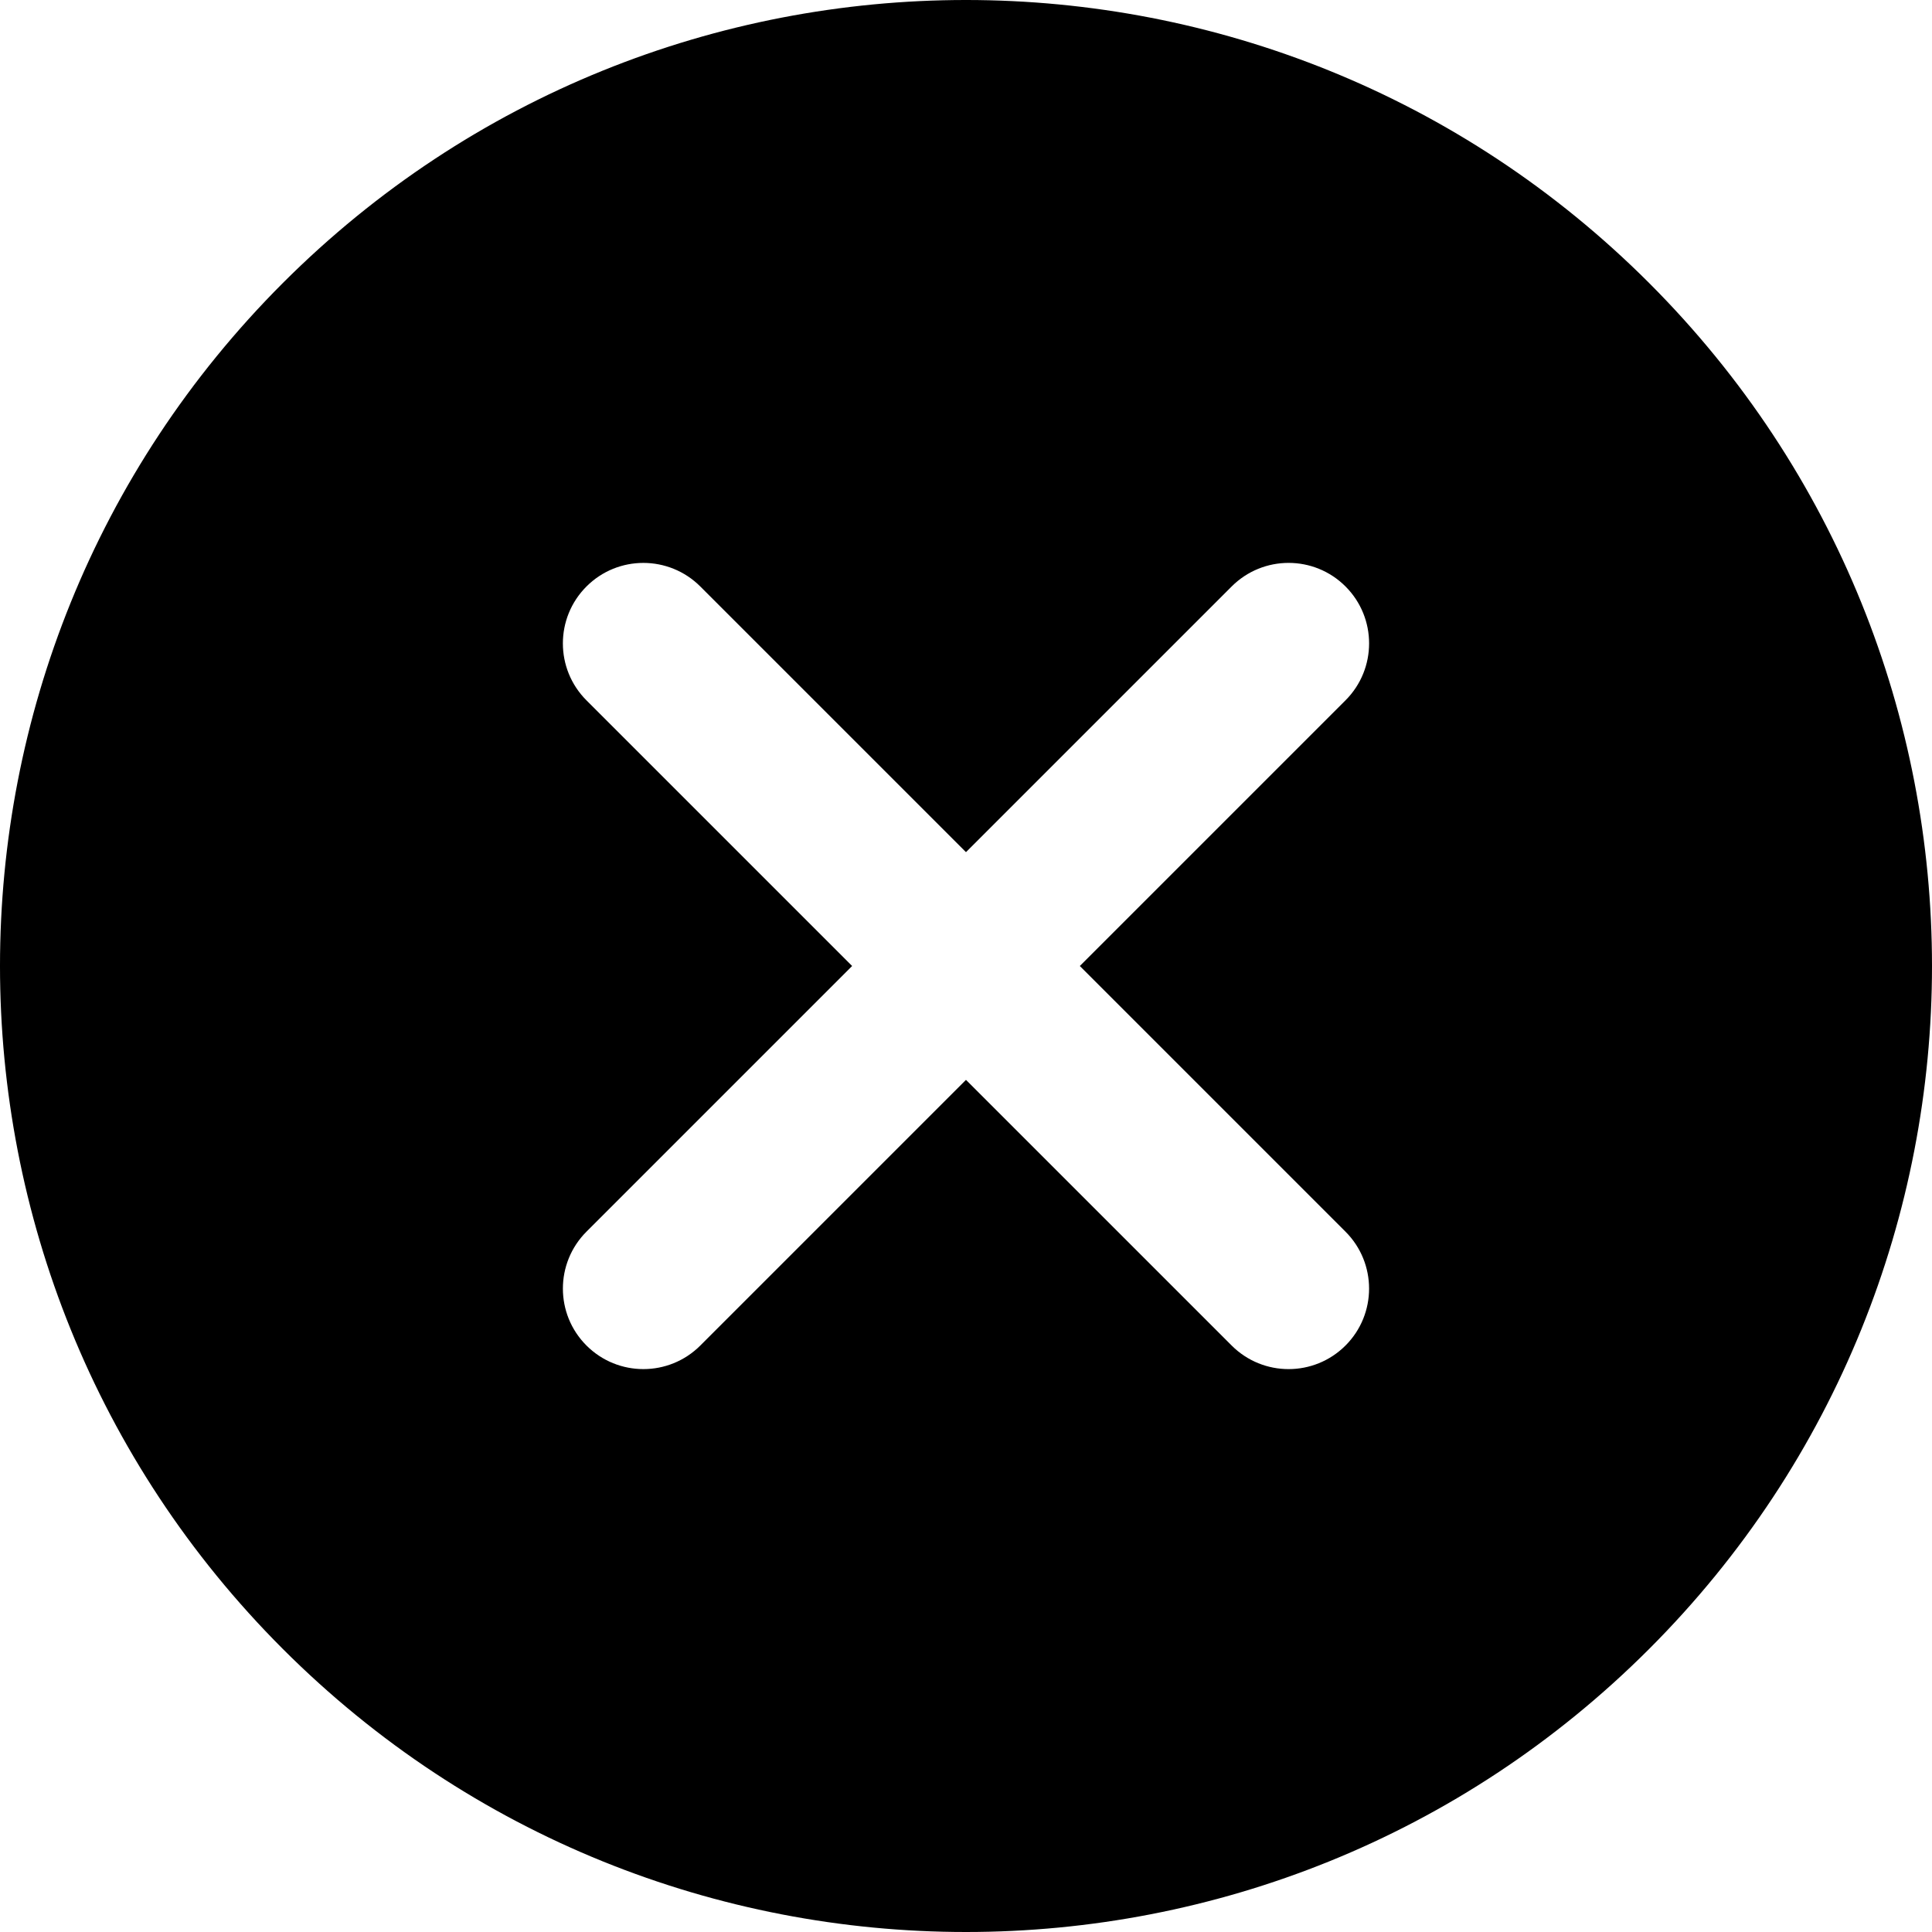 <?xml version="1.0" encoding="utf-8"?>
<!-- Generator: Adobe Illustrator 16.0.4, SVG Export Plug-In . SVG Version: 6.00 Build 0)  -->
<!DOCTYPE svg PUBLIC "-//W3C//DTD SVG 1.1//EN" "http://www.w3.org/Graphics/SVG/1.1/DTD/svg11.dtd">
<svg version="1.1" id="Layer_1" xmlns="http://www.w3.org/2000/svg" xmlns:xlink="http://www.w3.org/1999/xlink" x="0px" y="0px"
	 width="104.838px" height="104.838px" viewBox="-4.153 -3.184 104.838 104.838"
	 enable-background="new -4.153 -3.184 104.838 104.838" xml:space="preserve">
<path d="M85.331,12.169c-20.471-20.471-53.66-20.471-74.131,0c-20.471,20.471-20.471,53.661,0,74.131
	c20.471,20.472,53.661,20.472,74.131,0C105.803,65.83,105.803,32.641,85.331,12.169z M62.682,69.83L48.265,55.414L33.85,69.829
	c-1.706,1.706-4.472,1.707-6.179,0c-1.706-1.705-1.705-4.473,0-6.178l14.416-14.416L27.671,34.82c-1.706-1.706-1.707-4.472,0-6.179
	c1.705-1.706,4.472-1.705,6.178,0.001l14.416,14.415l14.417-14.417c1.705-1.705,4.472-1.706,6.178,0
	c1.707,1.707,1.705,4.473,0,6.178L54.443,49.235L68.86,63.652c1.705,1.705,1.705,4.472,0,6.177
	C67.153,71.537,64.387,71.535,62.682,69.83z"/>
</svg>
